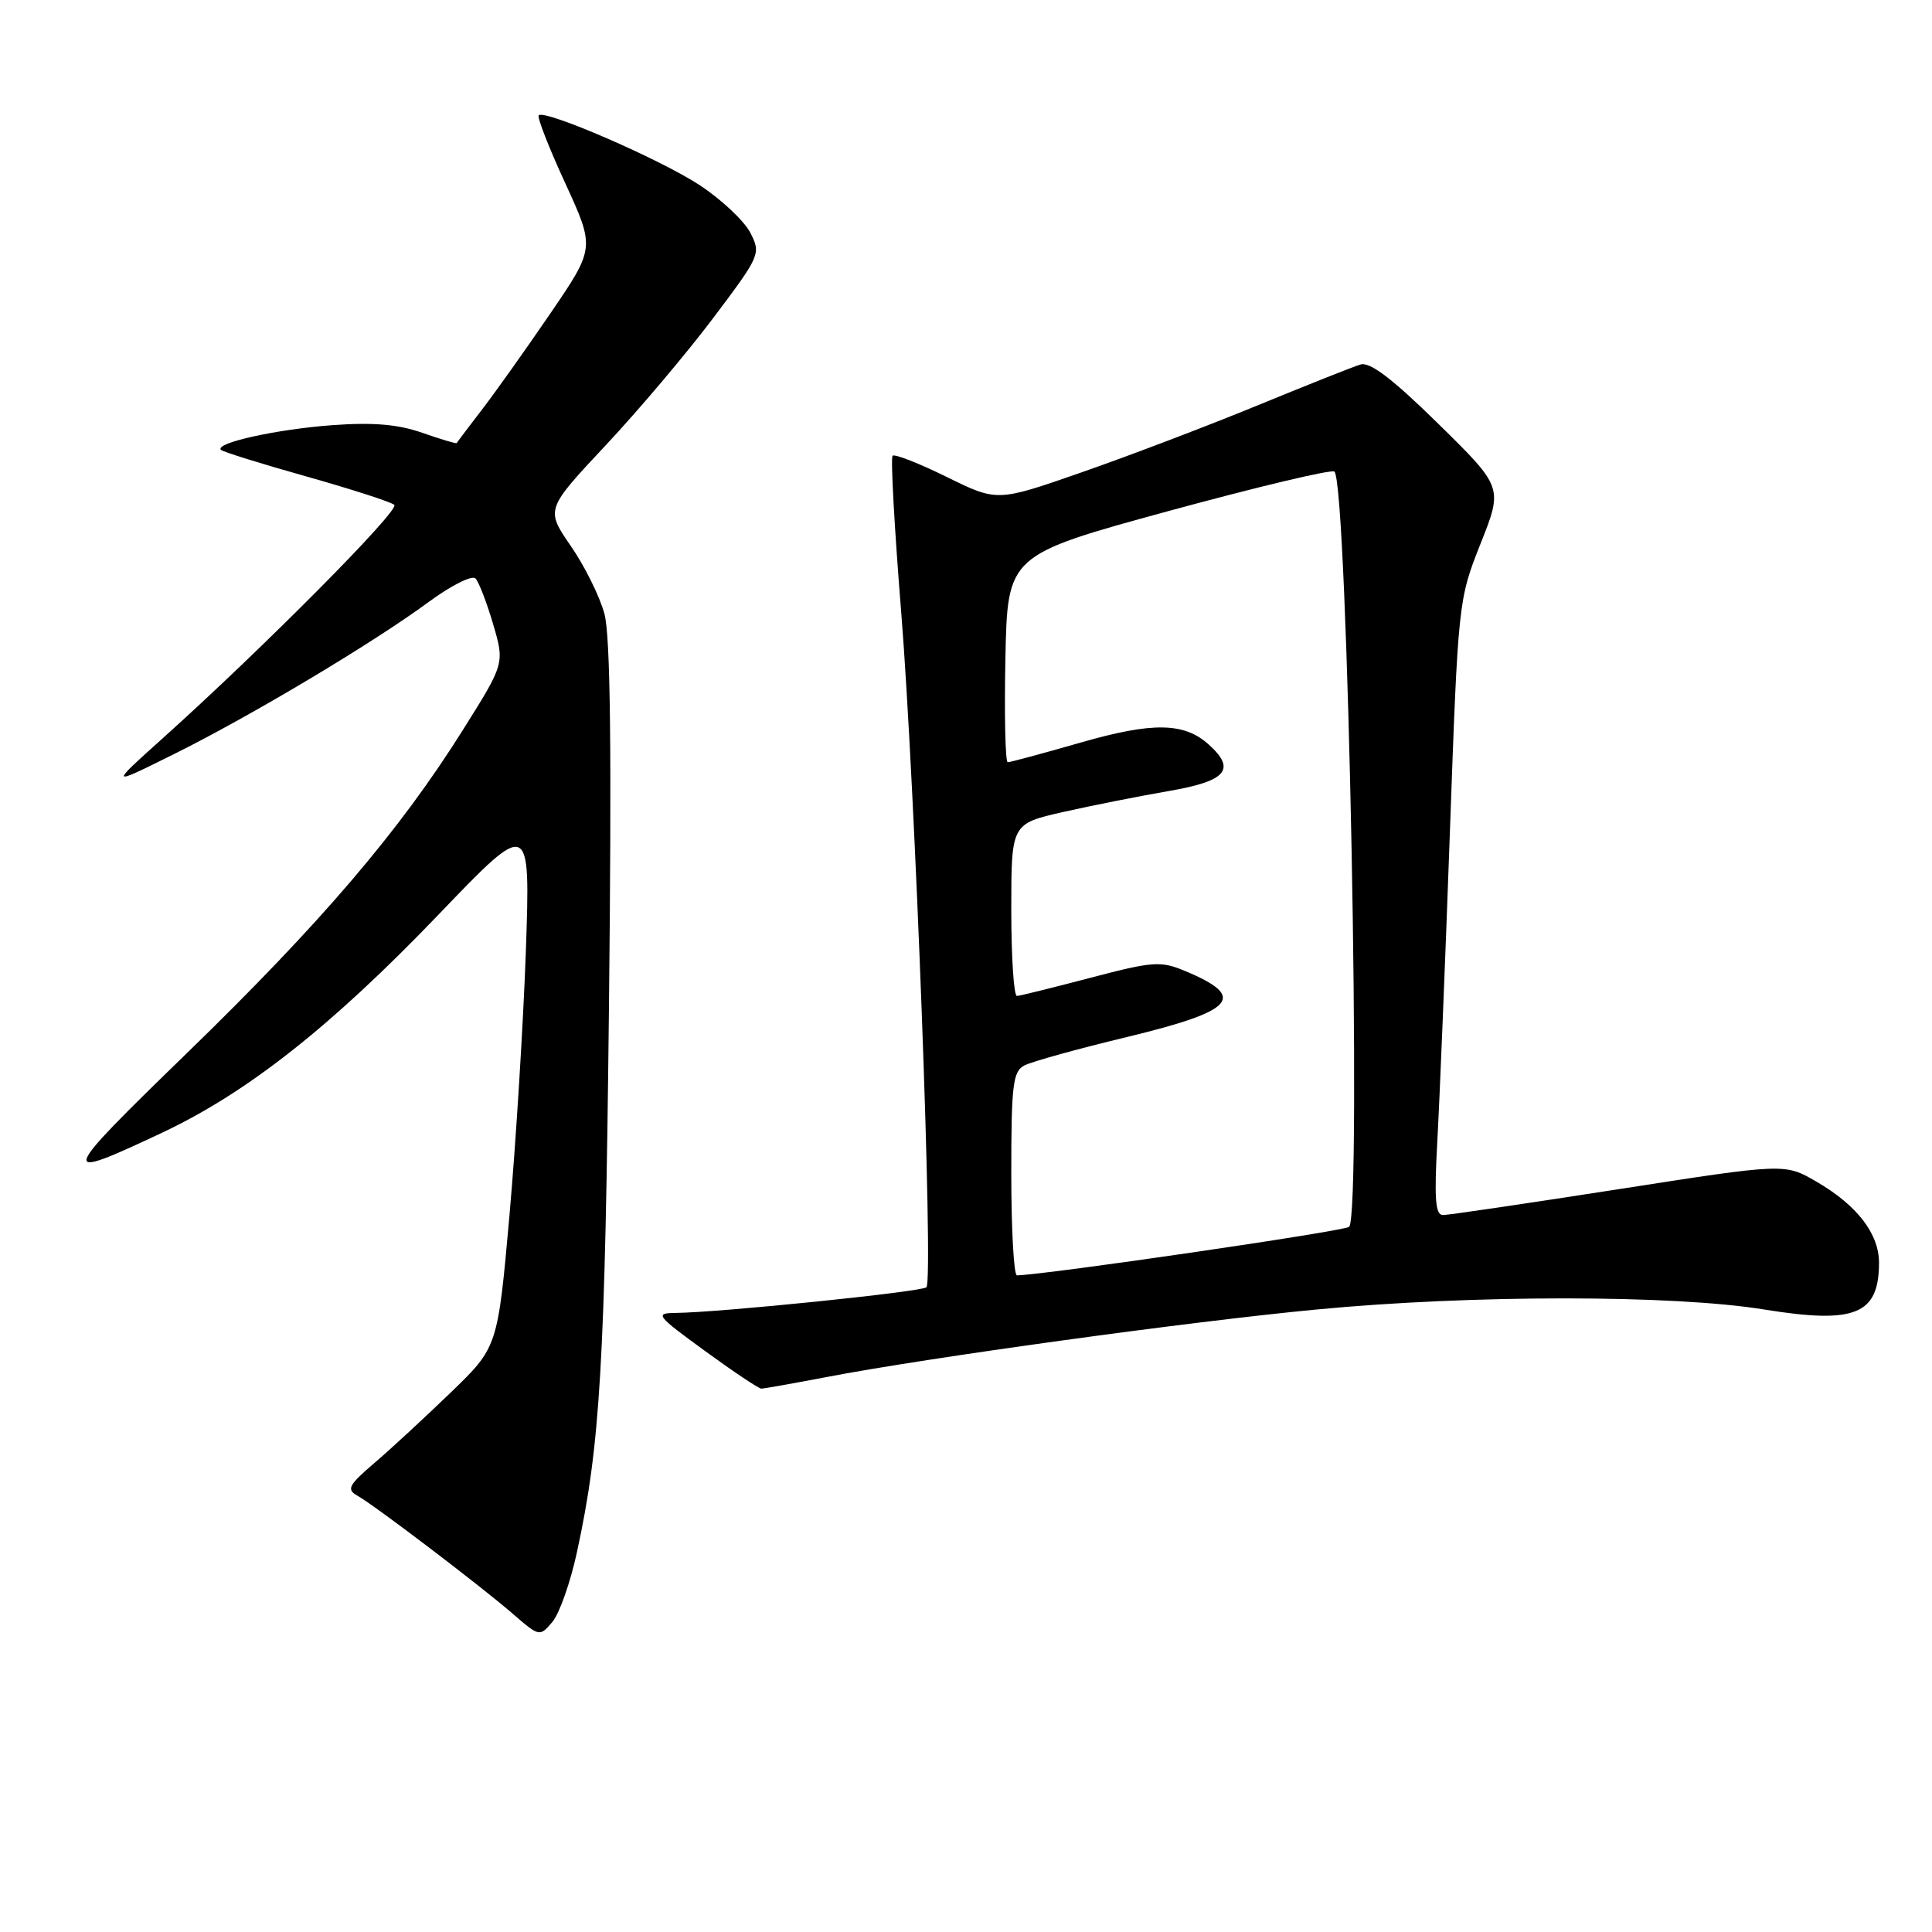 <?xml version="1.0" encoding="UTF-8" standalone="no"?>
<!DOCTYPE svg PUBLIC "-//W3C//DTD SVG 1.1//EN" "http://www.w3.org/Graphics/SVG/1.1/DTD/svg11.dtd" >
<svg xmlns="http://www.w3.org/2000/svg" xmlns:xlink="http://www.w3.org/1999/xlink" version="1.1" viewBox="0 0 256 256">
 <g >
 <path fill="currentColor"
d=" M 76.44 205.71 C 79.54 191.45 80.17 180.77 80.69 133.50 C 81.06 99.57 80.89 84.28 80.09 81.34 C 79.48 79.05 77.47 75.00 75.63 72.34 C 72.30 67.50 72.30 67.50 80.26 59.00 C 84.64 54.33 91.07 46.71 94.55 42.08 C 100.75 33.84 100.85 33.61 99.41 30.82 C 98.60 29.26 95.59 26.43 92.72 24.54 C 87.53 21.12 72.20 14.47 71.38 15.28 C 71.15 15.52 72.73 19.57 74.90 24.28 C 78.84 32.86 78.84 32.86 72.92 41.54 C 69.66 46.31 65.56 52.08 63.80 54.36 C 62.05 56.64 60.57 58.59 60.52 58.71 C 60.47 58.82 58.41 58.21 55.96 57.35 C 52.74 56.22 49.42 55.94 44.00 56.34 C 36.58 56.89 28.38 58.71 29.28 59.61 C 29.54 59.87 34.64 61.46 40.62 63.14 C 46.61 64.83 51.84 66.52 52.25 66.90 C 53.00 67.60 34.77 85.97 21.50 97.88 C 14.50 104.17 14.50 104.17 23.00 99.95 C 33.20 94.89 49.48 85.17 56.85 79.73 C 59.79 77.57 62.56 76.18 63.01 76.65 C 63.45 77.12 64.50 79.84 65.34 82.70 C 66.87 87.91 66.87 87.91 61.35 96.70 C 52.94 110.11 42.54 122.29 24.75 139.56 C 7.70 156.11 7.53 156.66 21.50 150.08 C 32.78 144.77 43.92 135.98 58.07 121.23 C 70.28 108.50 70.28 108.50 69.68 126.01 C 69.34 135.63 68.36 151.38 67.51 161.01 C 65.95 178.50 65.95 178.50 59.72 184.52 C 56.30 187.82 51.74 192.04 49.58 193.88 C 46.18 196.79 45.89 197.36 47.35 198.18 C 49.62 199.45 63.65 210.11 68.00 213.88 C 71.46 216.88 71.52 216.89 73.19 214.92 C 74.12 213.82 75.58 209.68 76.44 205.71 Z  M 109.50 182.47 C 122.90 179.90 157.57 175.12 174.41 173.52 C 194.99 171.55 221.70 171.55 233.79 173.52 C 245.79 175.46 248.95 174.19 248.98 167.38 C 249.00 163.50 246.10 159.72 240.68 156.57 C 236.50 154.14 236.50 154.14 214.50 157.57 C 202.40 159.45 191.92 161.00 191.20 161.00 C 190.19 161.00 190.03 158.85 190.45 151.25 C 190.75 145.89 191.50 127.55 192.11 110.50 C 193.21 79.68 193.24 79.46 196.18 72.04 C 199.15 64.57 199.15 64.57 190.59 56.16 C 184.51 50.19 181.52 47.91 180.27 48.30 C 179.29 48.59 173.10 51.06 166.50 53.77 C 159.90 56.48 149.47 60.45 143.31 62.59 C 132.13 66.49 132.13 66.49 125.45 63.20 C 121.77 61.39 118.54 60.12 118.27 60.39 C 118.00 60.67 118.52 70.02 119.42 81.19 C 121.25 103.99 123.71 169.62 122.76 170.57 C 122.16 171.17 95.39 173.91 89.52 173.97 C 86.72 174.00 86.95 174.30 93.40 179.00 C 97.17 181.75 100.54 184.00 100.88 184.00 C 101.22 184.00 105.10 183.31 109.50 182.47 Z  M 134.00 155.54 C 134.00 143.72 134.21 141.96 135.75 141.17 C 136.71 140.67 142.84 138.97 149.37 137.40 C 163.72 133.93 165.31 132.11 157.00 128.65 C 153.80 127.31 152.74 127.39 144.50 129.56 C 139.55 130.86 135.16 131.95 134.75 131.97 C 134.34 131.98 134.00 126.86 134.00 120.58 C 134.00 109.16 134.00 109.16 140.84 107.60 C 144.61 106.75 150.91 105.50 154.84 104.82 C 162.51 103.51 163.84 101.97 160.18 98.67 C 156.92 95.71 152.73 95.65 143.17 98.40 C 138.20 99.83 133.86 101.00 133.53 101.00 C 133.21 101.00 133.07 94.82 133.22 87.27 C 133.50 73.55 133.50 73.55 154.86 67.71 C 166.60 64.51 176.49 62.15 176.82 62.49 C 178.59 64.25 180.46 160.86 178.77 162.56 C 178.21 163.13 138.52 168.92 134.75 168.99 C 134.34 168.99 134.00 162.94 134.00 155.54 Z "/>
</g>
</svg>